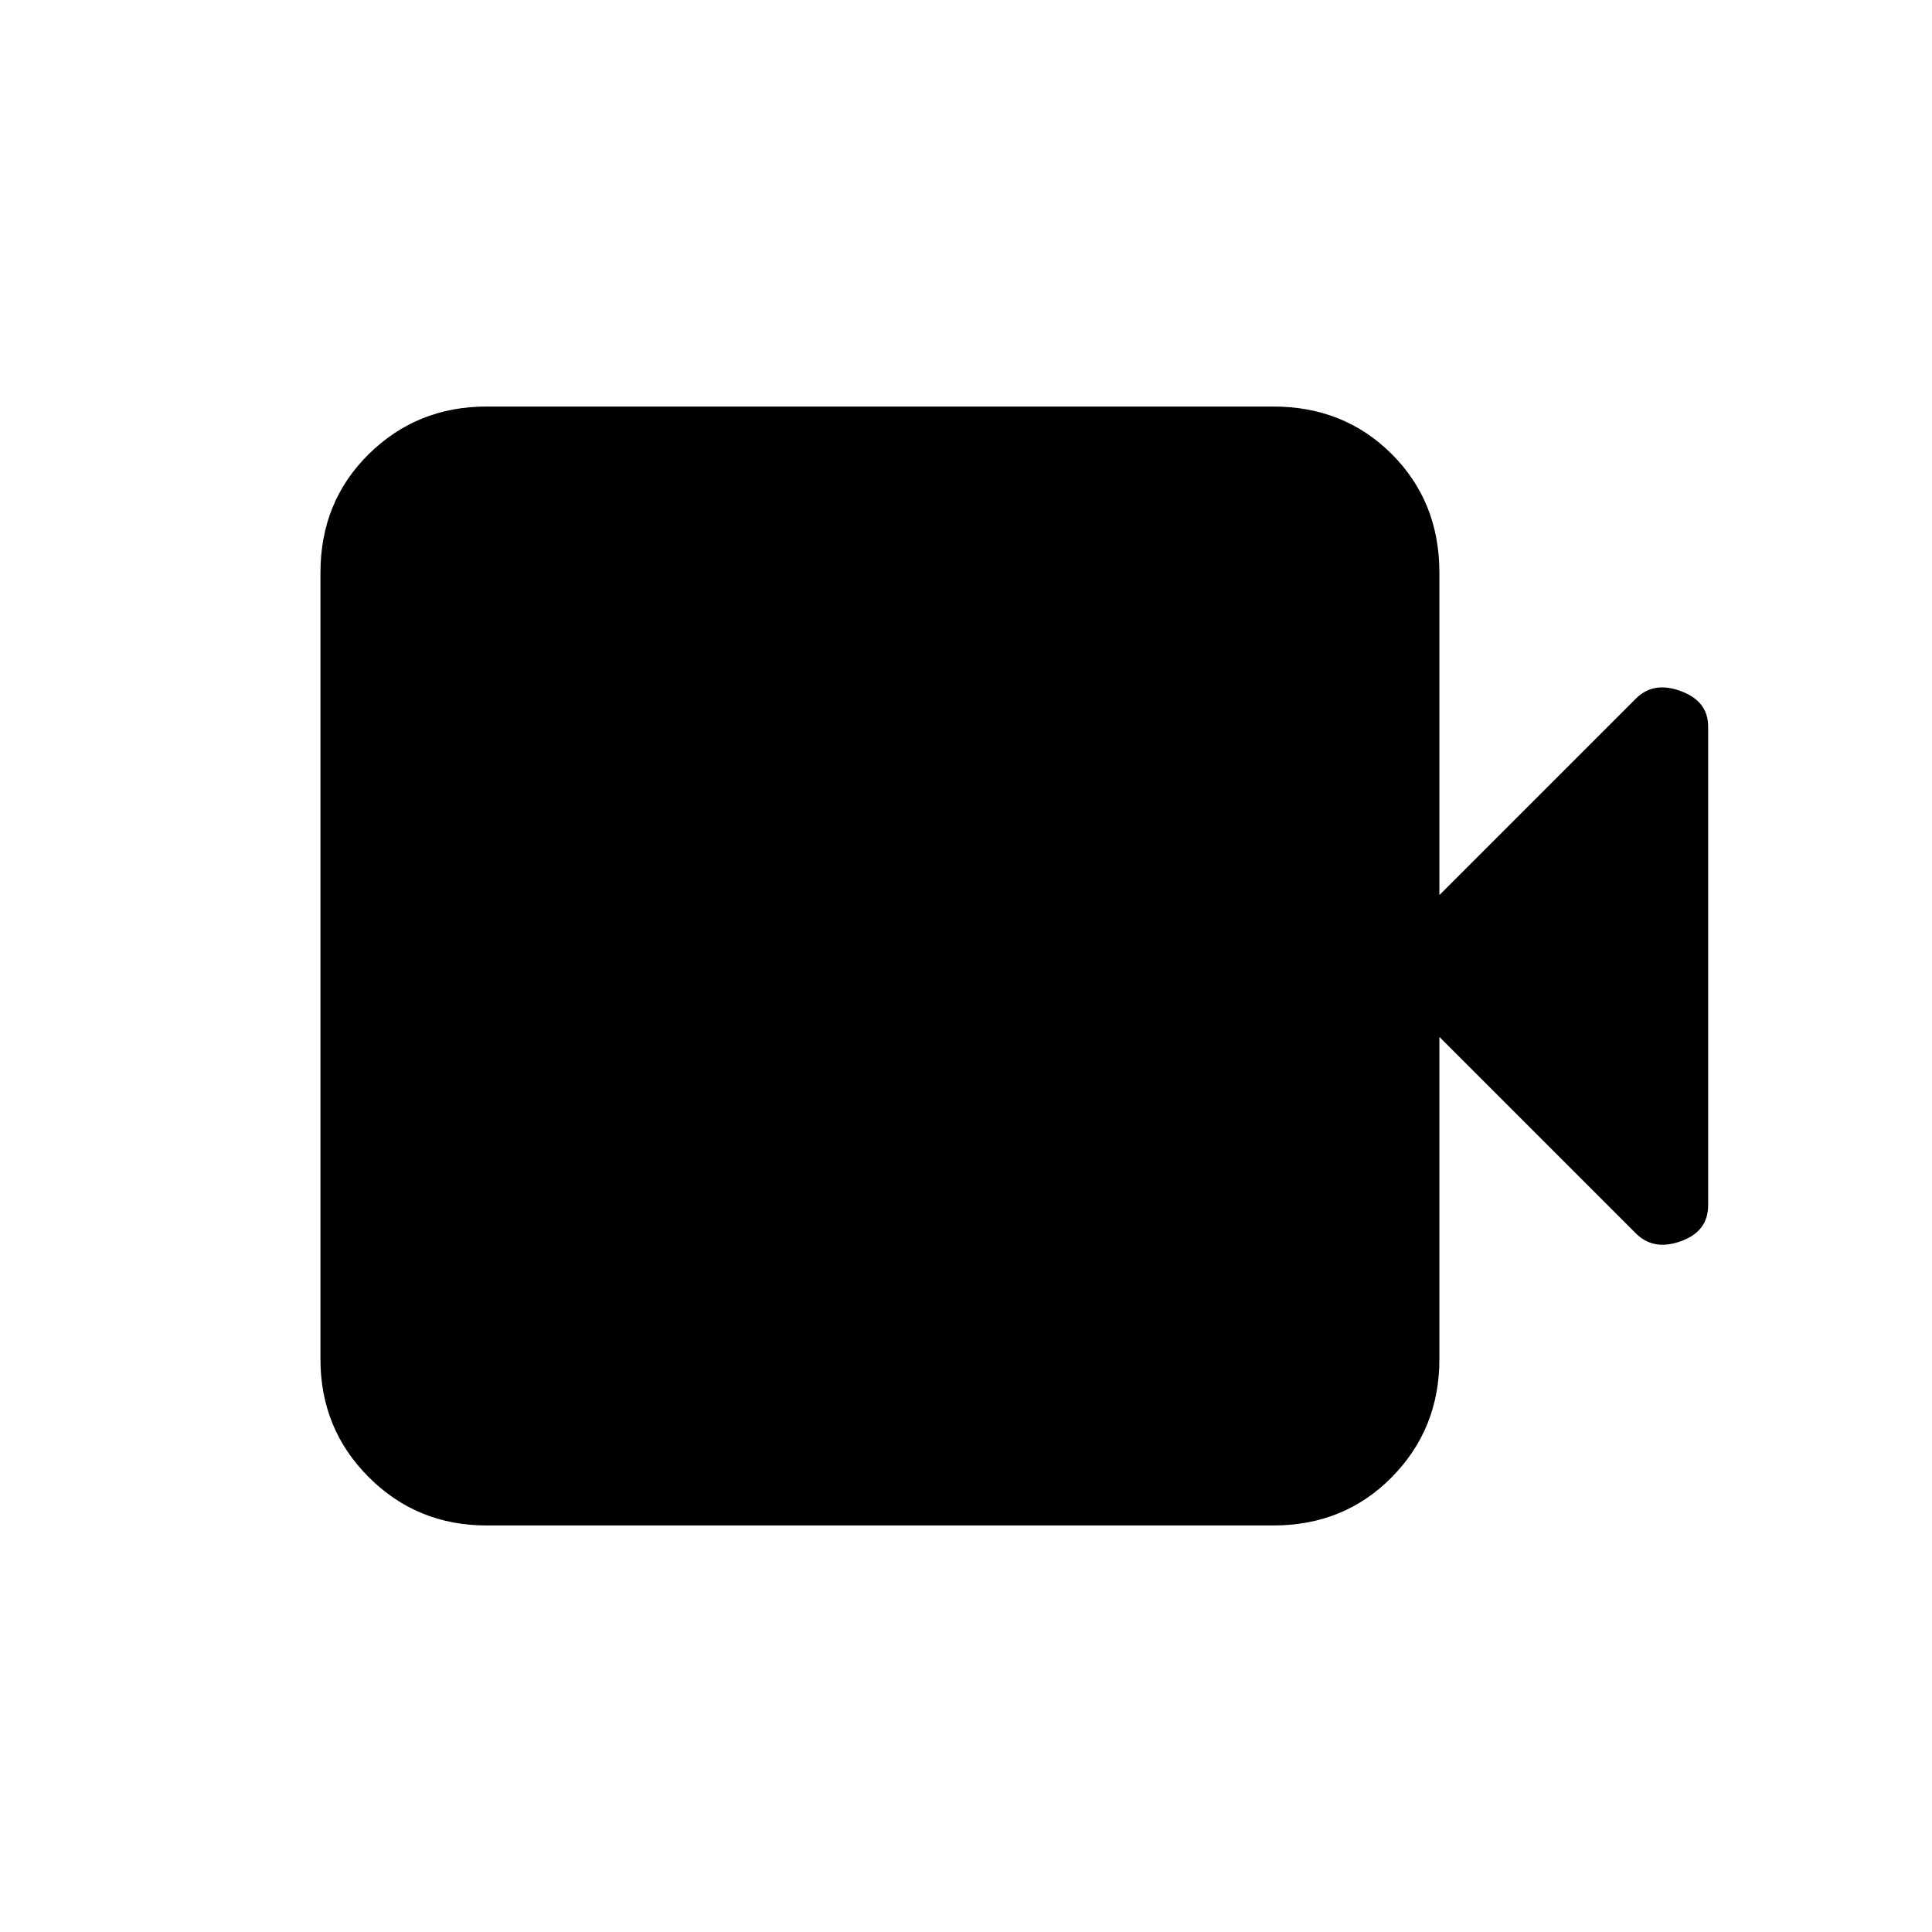 <svg xmlns="http://www.w3.org/2000/svg" height="20" viewBox="0 -960 960 960" width="20"><path d="M241.85-202q-34.62 0-58.62-24t-24-58.62v-390.76q0-35.32 24-58.97T241.85-758h390.77q35.31 0 58.96 23.65t23.65 58.97v160.15l97.69-97.69q8.7-8.7 22.27-3.68 13.58 5.01 13.58 17.6v237.88q0 13.04-13.58 17.89-13.57 4.85-22.27-3.85l-97.69-97.69v160.15q0 34.62-23.65 58.62t-58.96 24H241.85Z"/></svg>